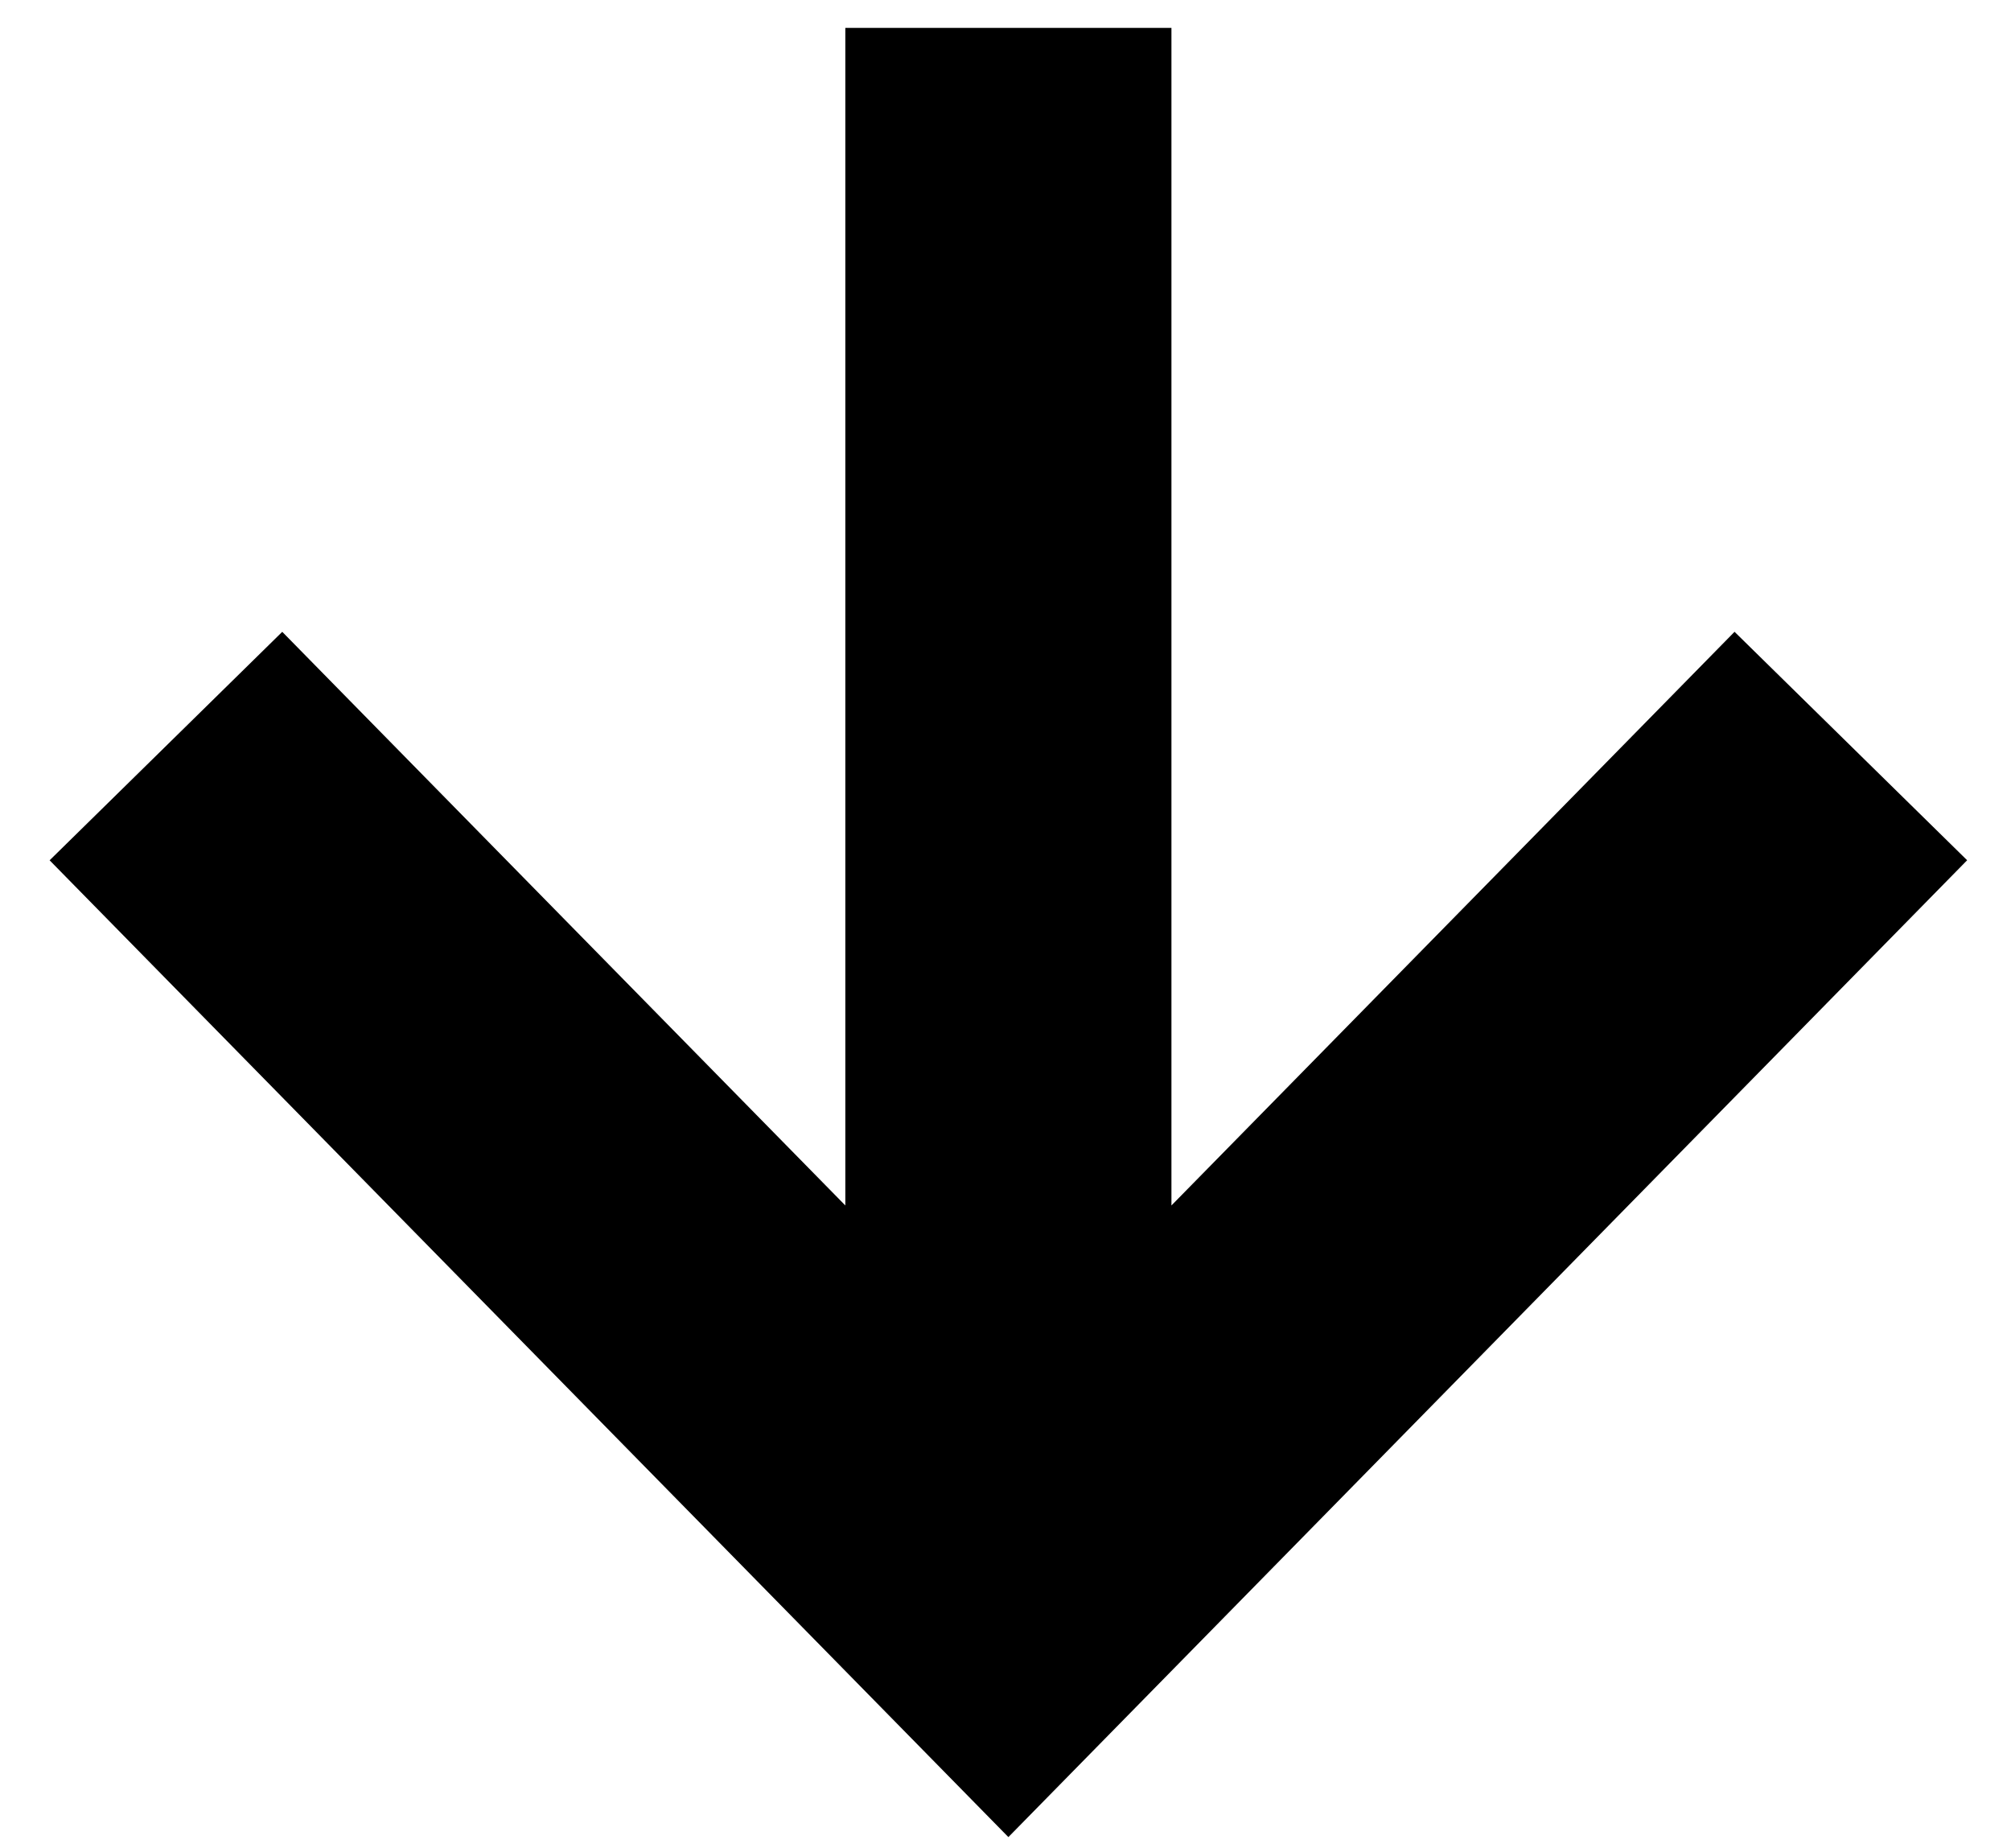 <?xml version="1.0" encoding="UTF-8"?>
<svg width="37px" height="34px" viewBox="0 0 37 34" version="1.1" xmlns="http://www.w3.org/2000/svg" xmlns:xlink="http://www.w3.org/1999/xlink">  
    <g id="Page-1" stroke="none" stroke-width="1" fill="currentColor" fill-rule="evenodd">
        <g id="arrow-down" fill="currentColor" fill-rule="nonzero">
            <path d="M18.553,4.795 L20.693,2.693 L18.553,0.513 L16.413,2.693 L18.553,4.795 Z M5.193,22.685 L20.693,6.897 L16.413,2.693 L0.913,18.483 L5.193,22.686 L5.193,22.685 Z M16.413,6.897 L31.913,22.685 L36.193,18.482 L20.693,2.693 L16.413,6.897 Z M15.553,4.795 L15.553,33.795 L21.553,33.795 L21.553,4.795 L15.553,4.795 Z" id="Shape" transform="translate(18.553, 17.154) rotate(-180) translate(-18.553, -17.154) "></path>
        </g>
    </g>
</svg>